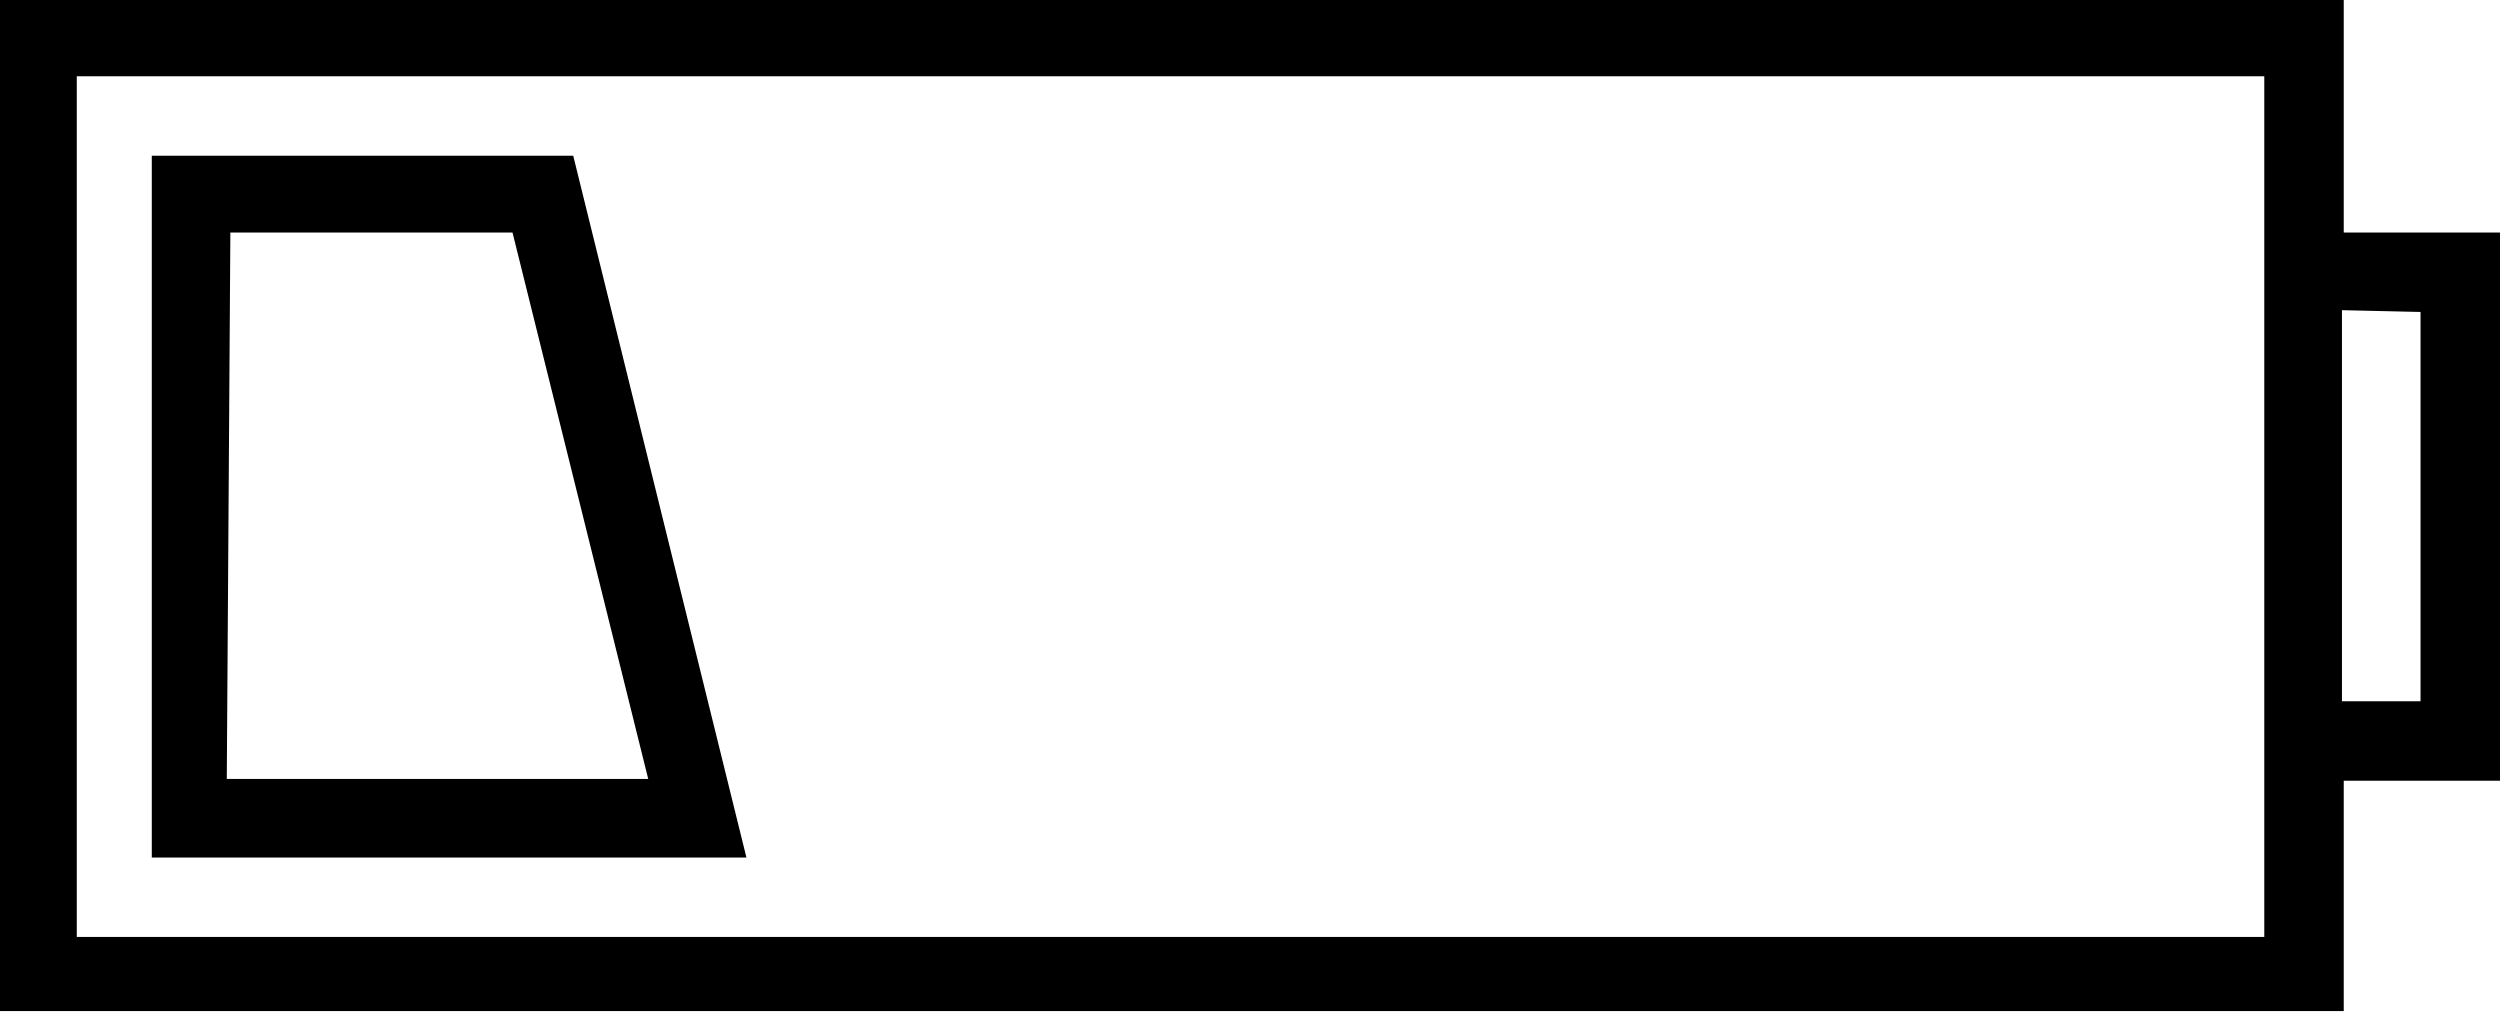 <svg viewBox="0 -15.312 14 5.688" xmlns="http://www.w3.org/2000/svg"><path d="M13.125-10.94H14v-3.07h-.875v-1.32H0v5.68h13.125Zm.43-2.625v2.18h-.44v-2.19Zm-.875 3.5H.43v-4.82h12.25ZM3.21-14.44H.85v3.93h3.33Zm-1.92.43h1.58l.76 3.06H1.27Z"/></svg>